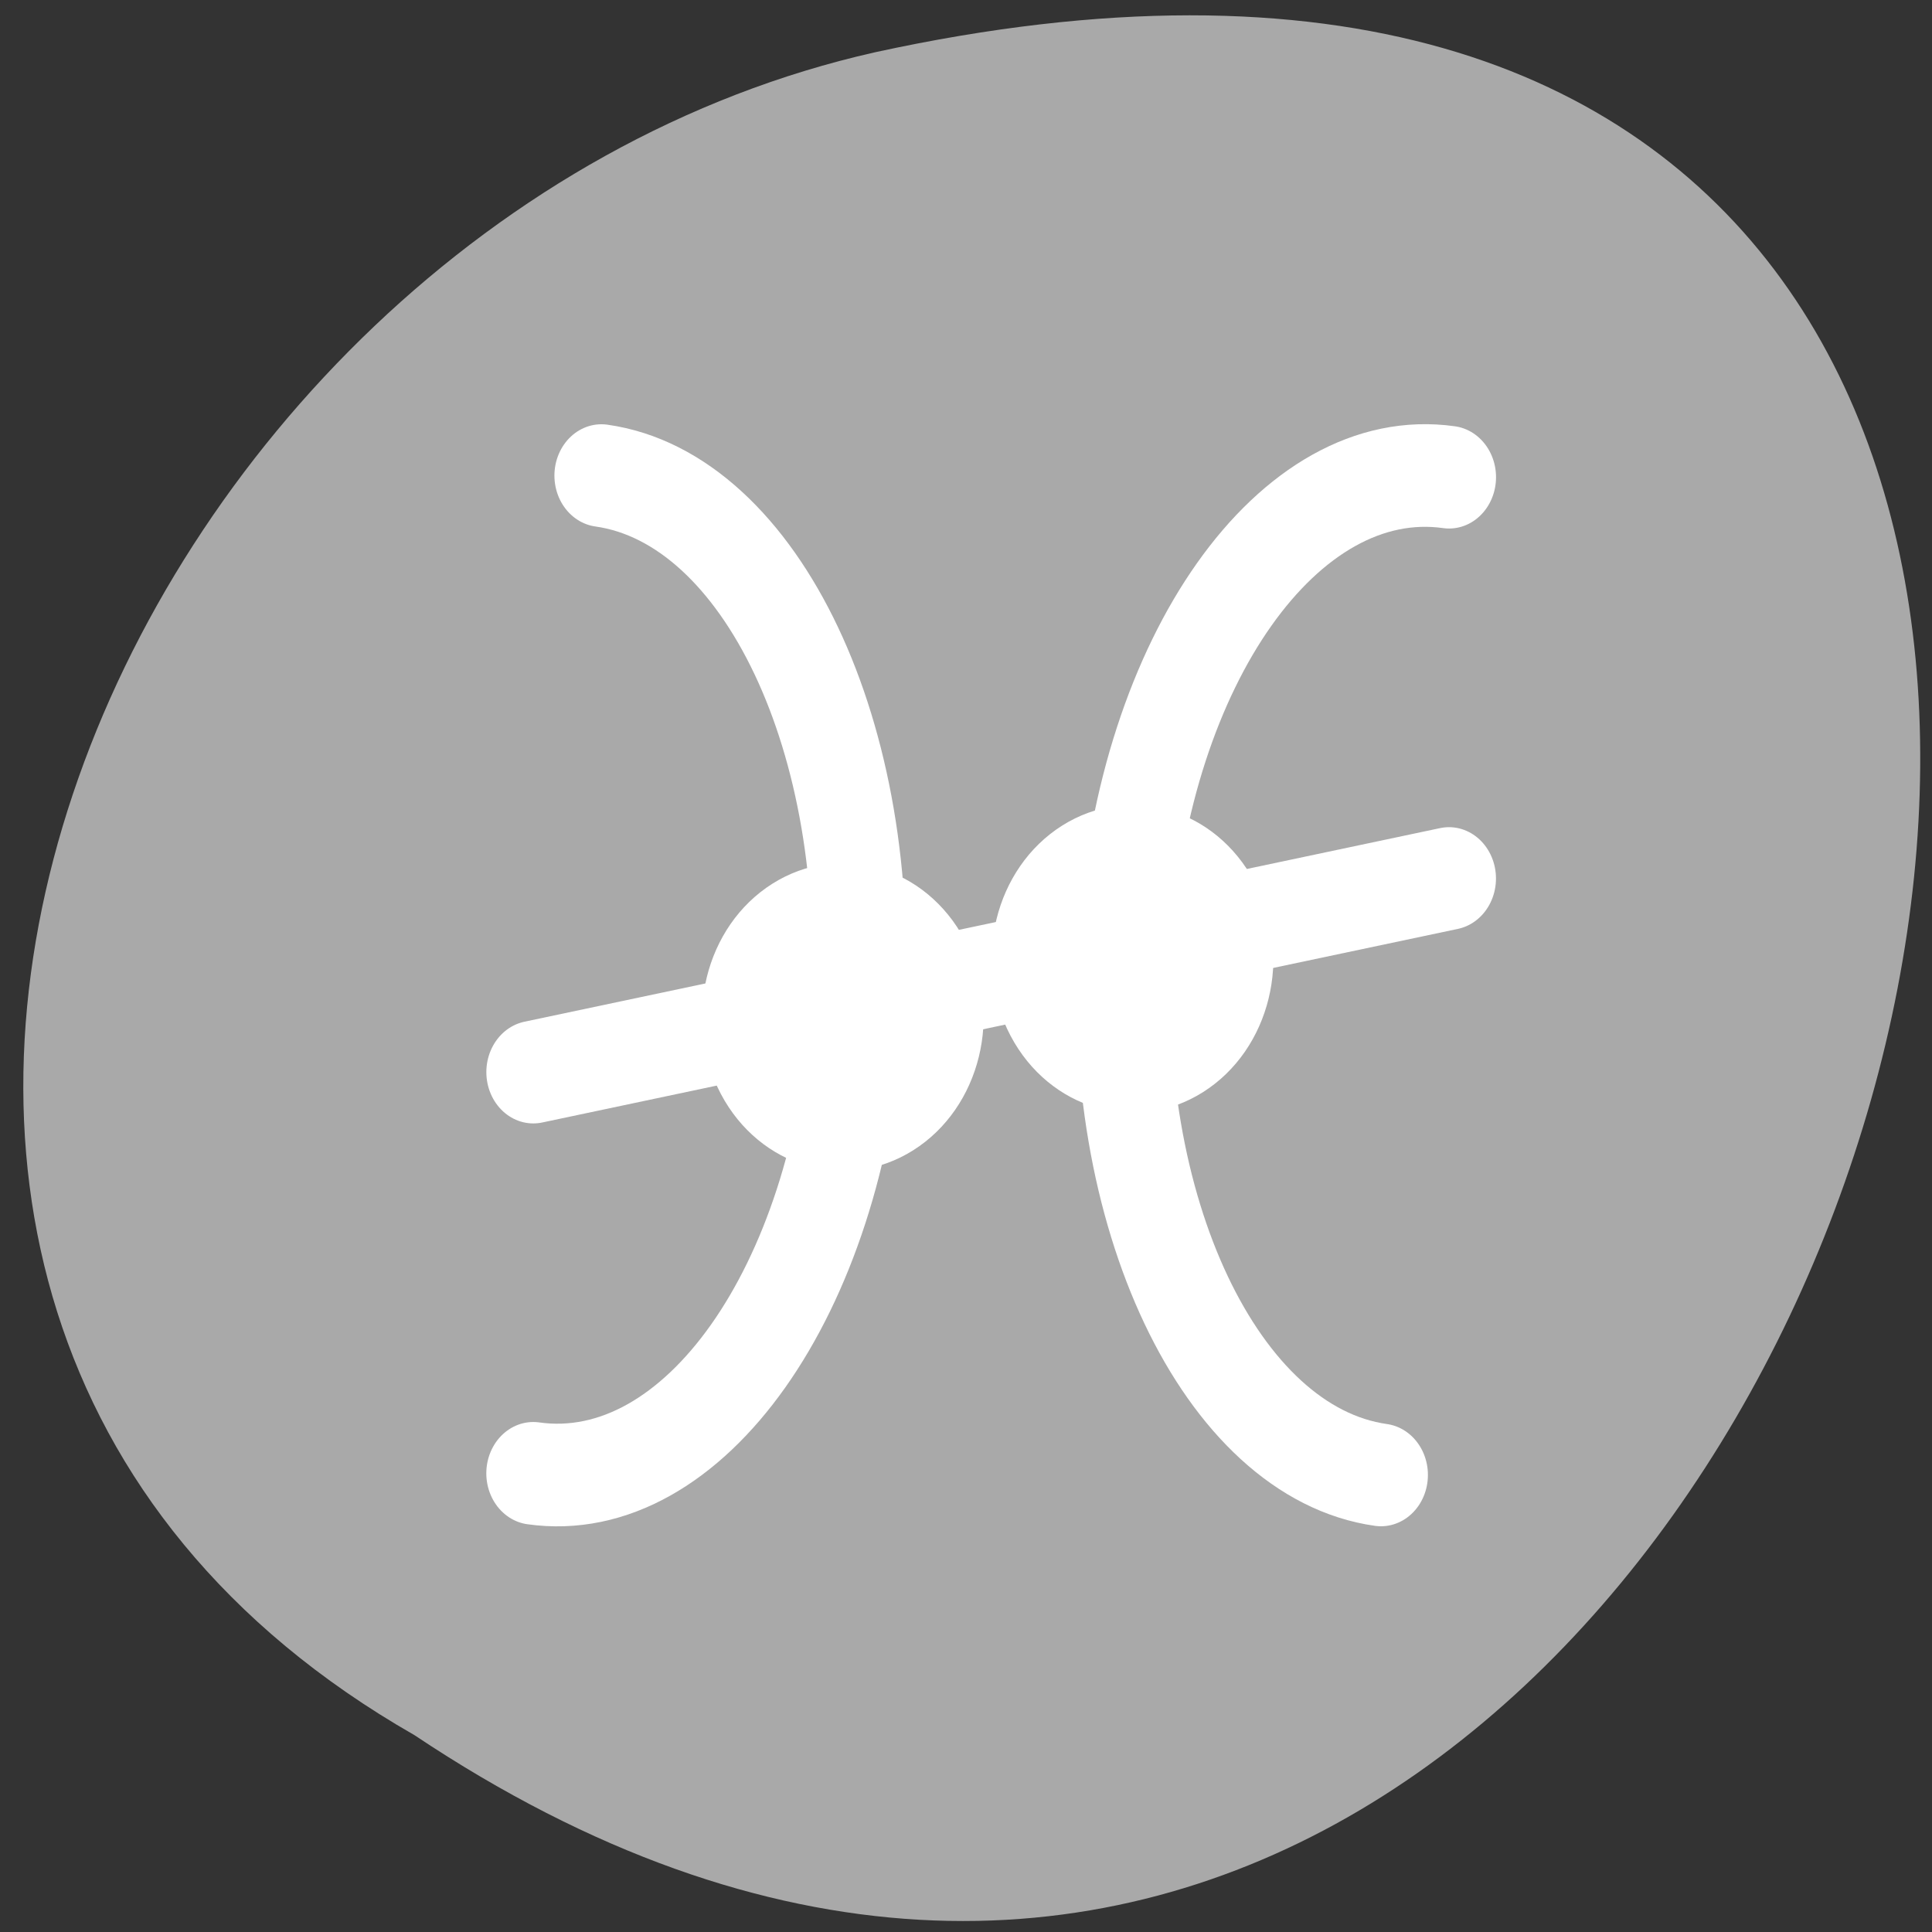 <svg xmlns="http://www.w3.org/2000/svg" viewBox="0 0 256 256"><rect x="0" y="0" width="256" height="256" fill="#333333" stroke="none"/><defs><clipPath><path transform="matrix(15.333 0 0 11.5 415 -125.5)" d="m -24 13 c 0 1.105 -0.672 2 -1.5 2 -0.828 0 -1.5 -0.895 -1.5 -2 0 -1.105 0.672 -2 1.5 -2 0.828 0 1.5 0.895 1.5 2 z"/></clipPath></defs><path d="m 53.11 1028.66 c 188.96 126.21 305.35 -276.27 61.07 -222.99 -100.95 22.706 -162.22 165.11 -61.07 222.99 z" transform="translate(1.798 -798.75)" style="fill:#a9a9a9;color:#000"/><g transform="matrix(2.489 0 0 2.72 56.665 47.633)" style="stroke:#fff;stroke-linecap:round;stroke-linejoin:round"><g style="fill:none;stroke-width:5"><g style="color:#000"><path d="m 9.249 5.656 c 8.515 1.101 14.614 12.883 13.613 26.298 -1 13.415 -8.724 23.409 -17.239 22.307"/><path d="m 50.751 54.34 c -8.515 -1.101 -14.614 -12.883 -13.613 -26.298 1 -13.415 8.724 -23.409 17.239 -22.307"/></g><path d="m 5.625 34.716 l 48.749 -9.432"/></g><g style="fill:#fff;display:block;color:#000;stroke-width:3.125"><path d="m 40.494 34.34 c -2.837 1.638 -6.469 0.665 -8.107 -2.172 -1.638 -2.837 -0.665 -6.469 2.172 -8.107 2.837 -1.638 6.469 -0.665 8.107 2.172 1.638 2.837 0.665 6.469 -2.172 8.107 z"/><path d="m 25.07 37.17 c -2.837 1.638 -6.469 0.665 -8.107 -2.172 -1.638 -2.837 -0.665 -6.469 2.172 -8.107 2.837 -1.638 6.469 -0.665 8.107 2.172 1.638 2.837 0.665 6.469 -2.172 8.107 z"/></g></g></svg>
